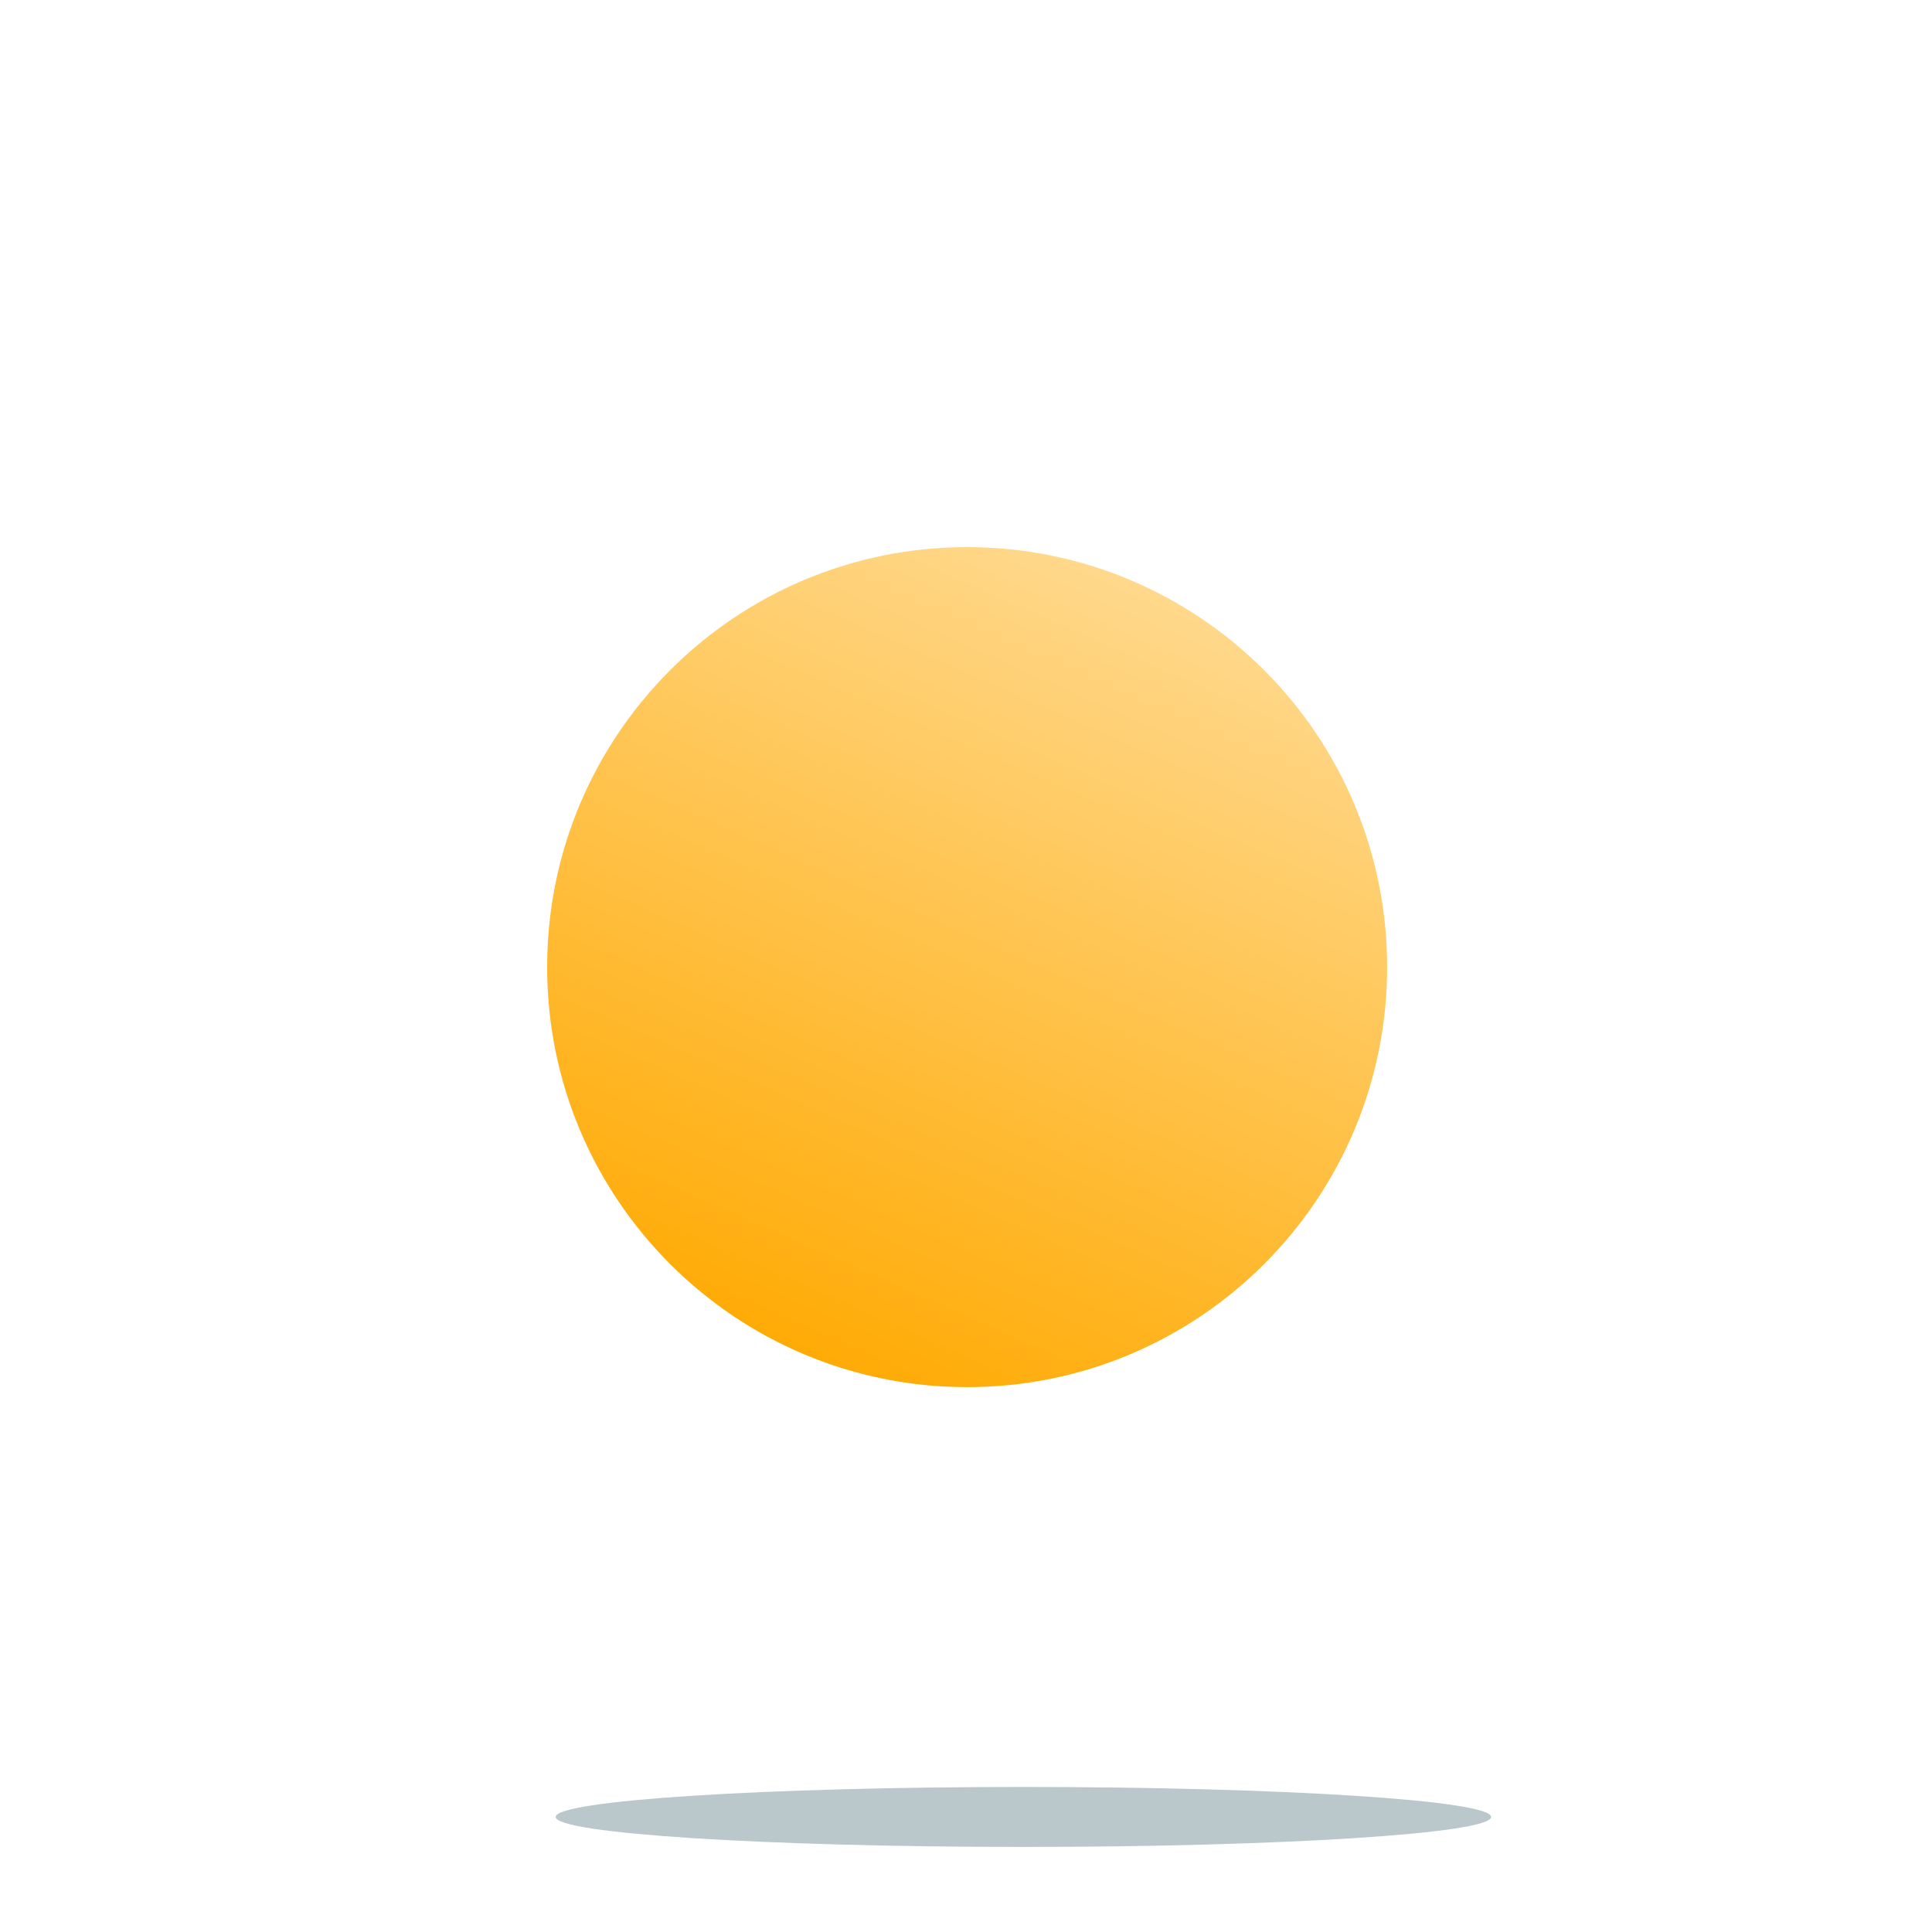 <svg width="300" height="300" viewBox="0 0 300 300" fill="none" xmlns="http://www.w3.org/2000/svg">
<g clip-path="url(#clip0_17_186)">
<g filter="url(#filter0_f_17_186)">
<path d="M231.542 282.134C231.542 284.705 199.025 286.79 158.914 286.79C118.802 286.79 86.285 284.705 86.285 282.134C86.285 279.563 118.802 277.478 158.914 277.478C199.025 277.478 231.542 279.563 231.542 282.134Z" fill="#BAC7CB"/>
</g>
<path d="M215.391 150.176C215.391 186.193 186.193 215.391 150.176 215.391C114.159 215.391 84.961 186.193 84.961 150.176C84.961 114.159 114.159 84.961 150.176 84.961C186.193 84.961 215.391 114.159 215.391 150.176Z" fill="url(#paint0_linear_17_186)"/>
</g>
<defs>
<filter id="filter0_f_17_186" x="71.387" y="262.58" width="175.053" height="39.108" filterUnits="userSpaceOnUse" color-interpolation-filters="sRGB">
<feFlood flood-opacity="0" result="BackgroundImageFix"/>
<feBlend mode="normal" in="SourceGraphic" in2="BackgroundImageFix" result="shape"/>
<feGaussianBlur stdDeviation="7.449" result="effect1_foregroundBlur_17_186"/>
</filter>
<linearGradient id="paint0_linear_17_186" x1="176.446" y1="90.999" x2="121.503" y2="215.377" gradientUnits="userSpaceOnUse">
<stop stop-color="#FFD88B"/>
<stop offset="1" stop-color="#FFA900"/>
</linearGradient>
<clipPath id="clip0_17_186">
<rect width="300" height="300" rx="95.597" fill="white"/>
</clipPath>
</defs>
</svg>
